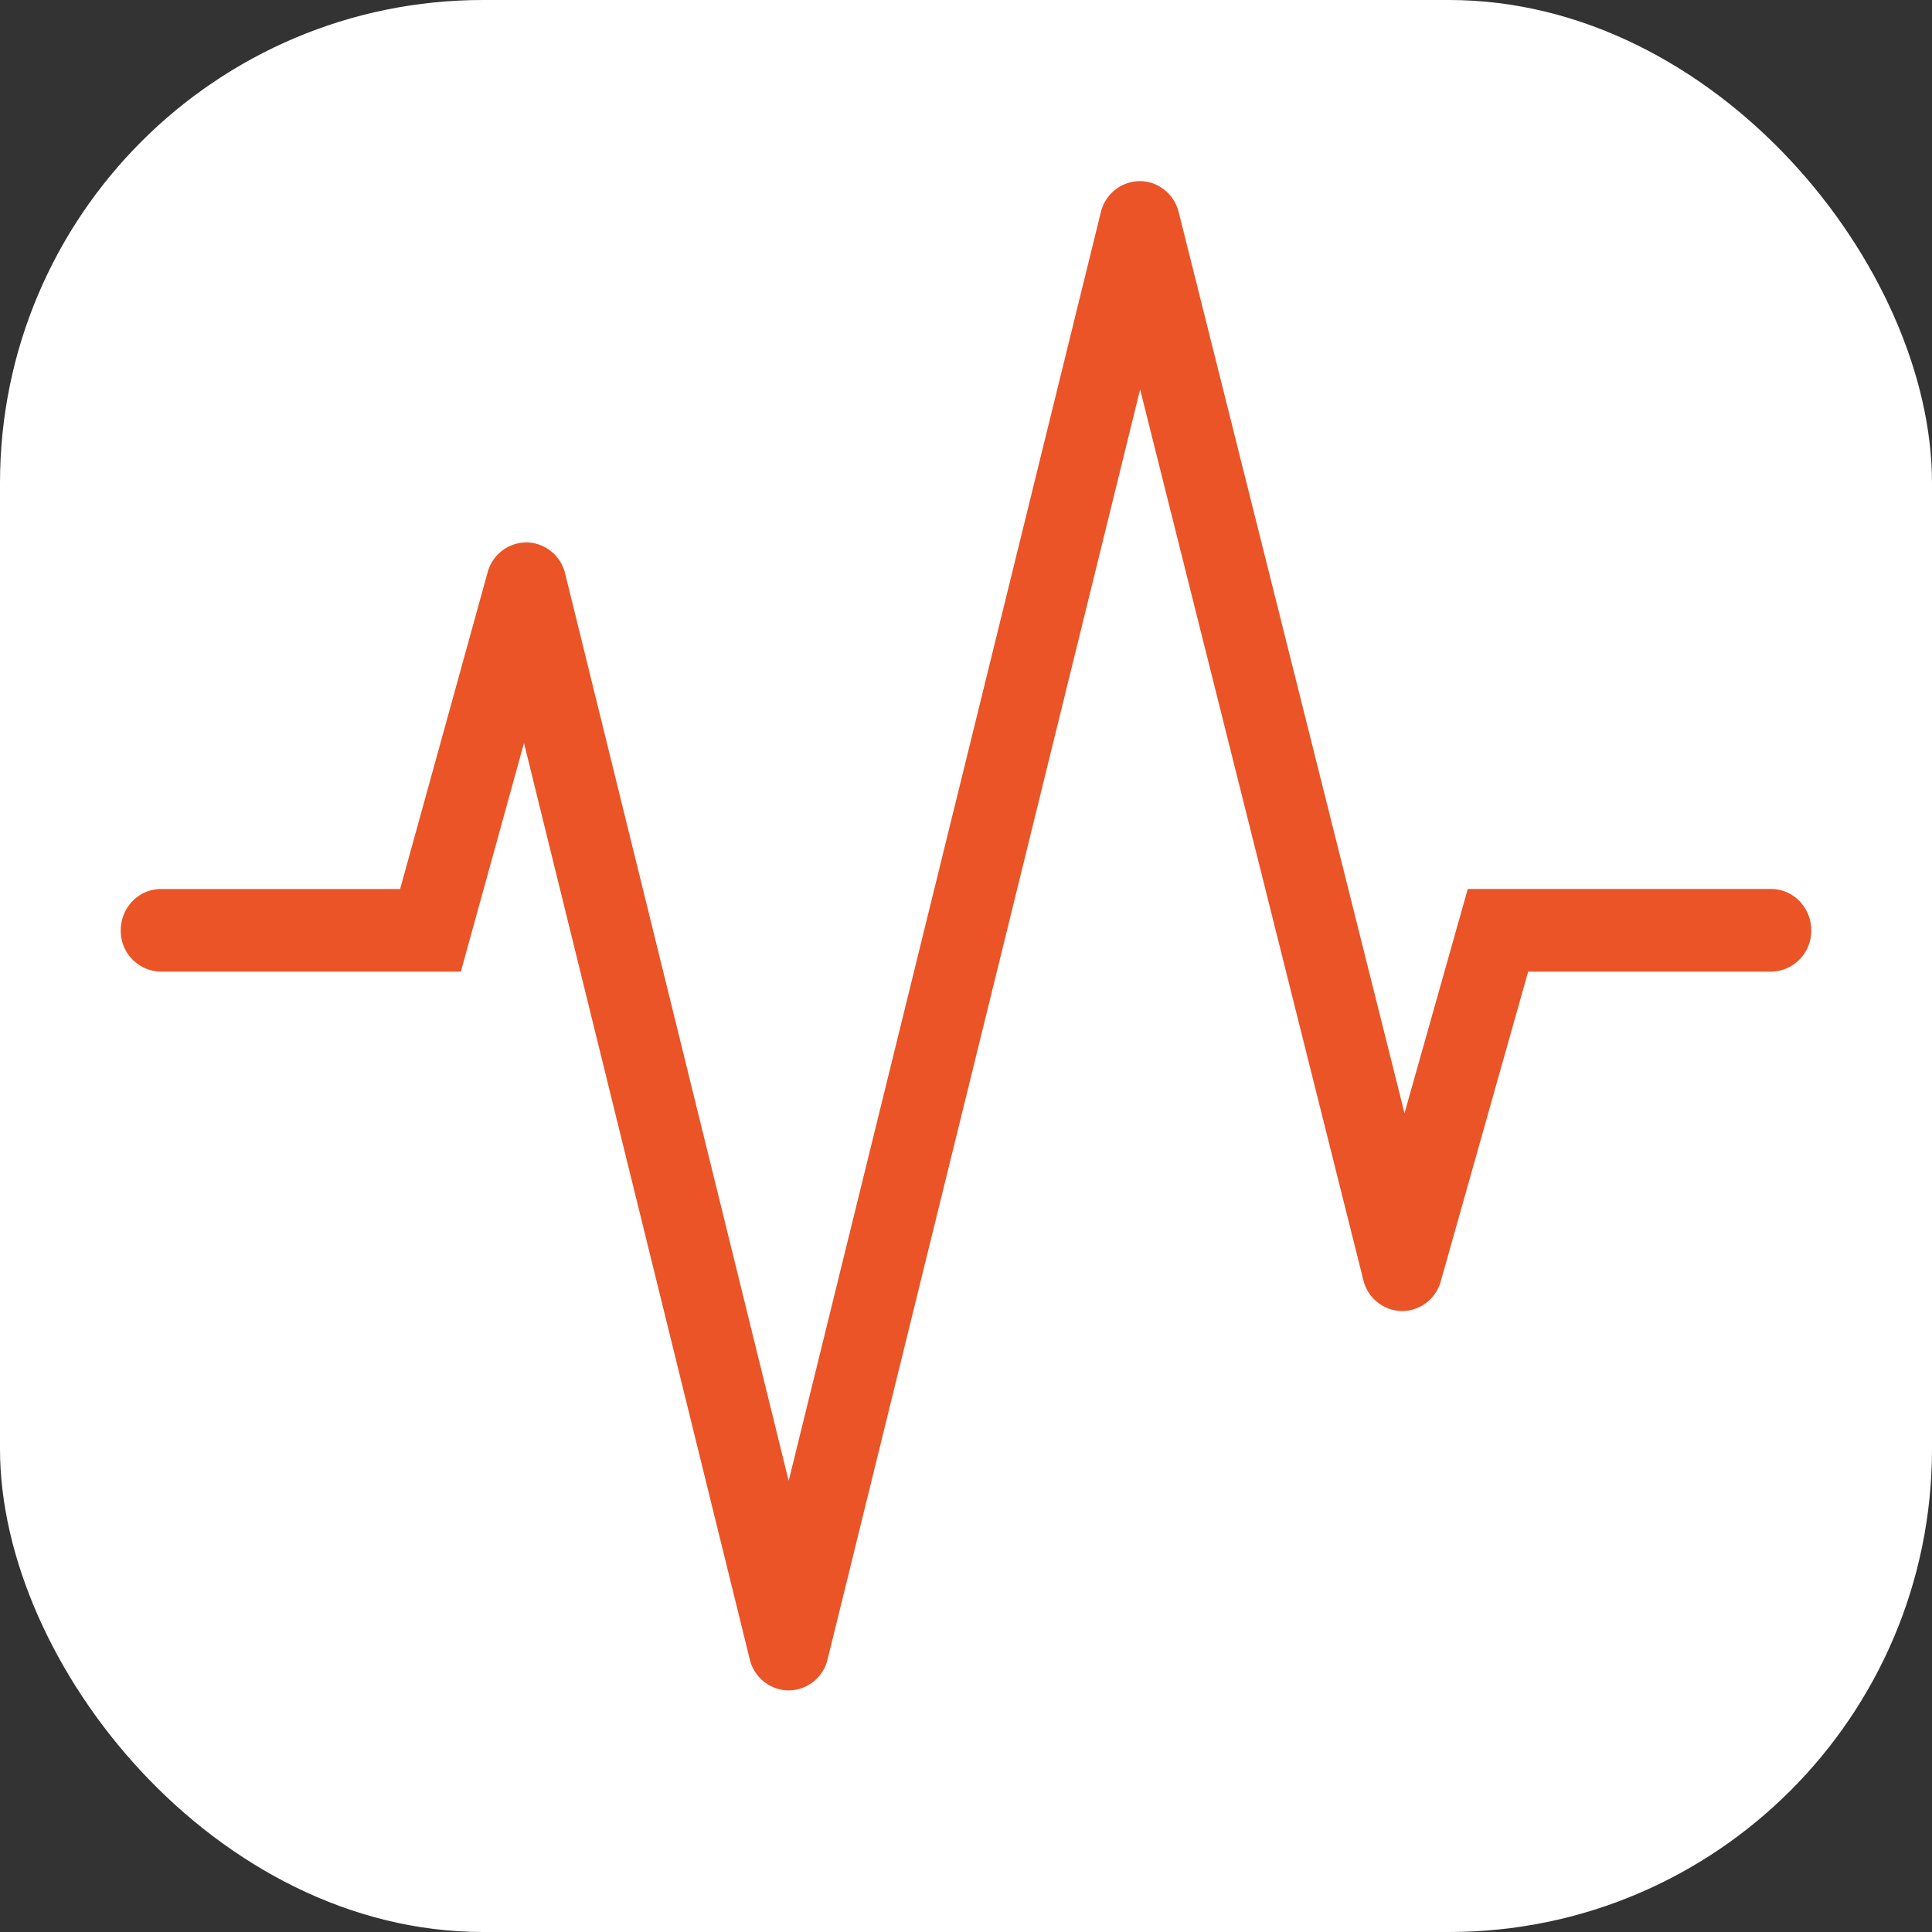 <svg xmlns="http://www.w3.org/2000/svg" width="32" height="32" fill="none"><rect width="100%" height="100%" fill="#333333" stroke="none"/><rect width="32" height="32" fill="#fff" rx="8"/><path fill="#EA5426" fill-rule="evenodd" d="M18.877 3c.304 0 .57.21.646.514l3.74 14.924 1.048-3.714h5.023c.368 0 .666.307.666.685a.676.676 0 0 1-.666.685h-4.023l-1.447 5.127a.668.668 0 0 1-.649.494.67.67 0 0 1-.634-.514L18.884 6.45l-5.176 21.032a.67.67 0 0 1-.645.517.67.67 0 0 1-.645-.517L8.679 12.307l-1.046 3.787H2.666A.676.676 0 0 1 2 15.41c0-.378.298-.685.666-.685h3.961l1.449-5.243a.668.668 0 0 1 .65-.498.67.67 0 0 1 .635.517l3.702 15.026 5.17-21.01A.67.67 0 0 1 18.877 3Z" clip-rule="evenodd"/></svg>